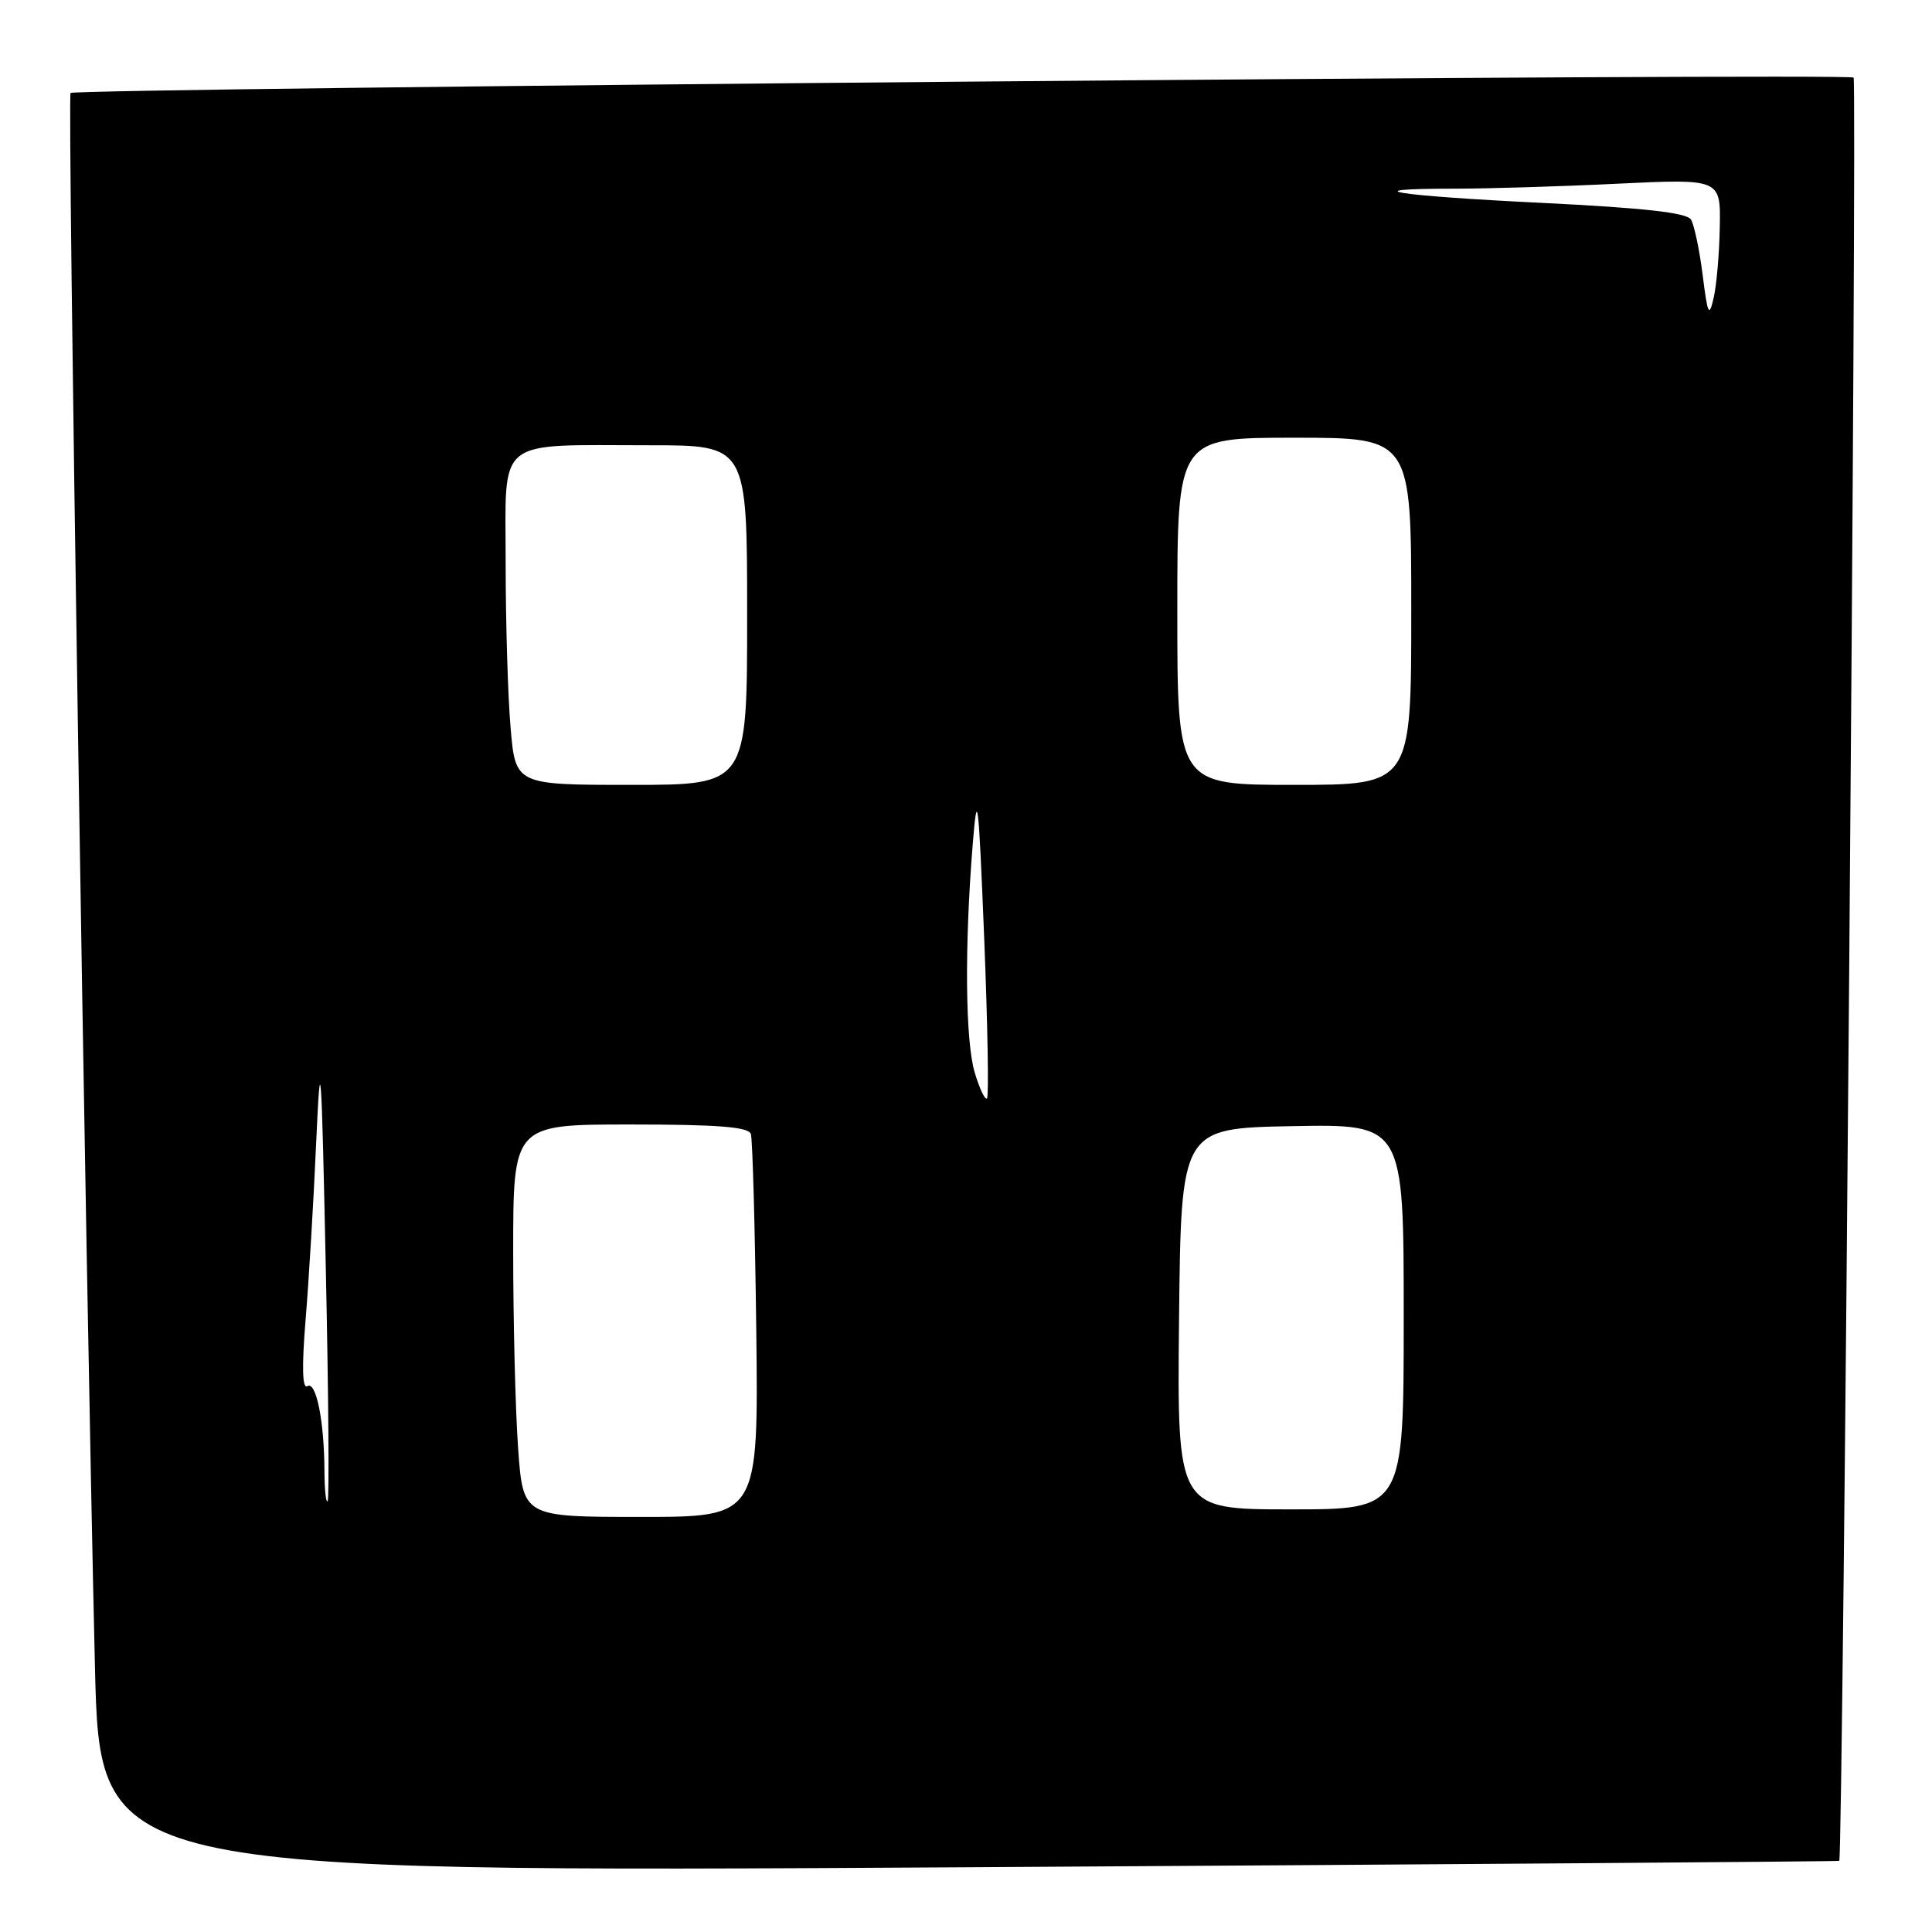 <?xml version="1.0" encoding="UTF-8" standalone="no"?>
<!DOCTYPE svg PUBLIC "-//W3C//DTD SVG 1.1//EN" "http://www.w3.org/Graphics/SVG/1.1/DTD/svg11.dtd" >
<svg xmlns="http://www.w3.org/2000/svg" xmlns:xlink="http://www.w3.org/1999/xlink" version="1.1" viewBox="0 0 256 256">
 <g >
 <path fill="currentColor"
d=" M 243.71 246.57 C 244.21 246.19 246.10 10.77 245.61 10.28 C 244.99 9.65 9.99 11.68 9.35 12.32 C 8.92 12.75 11.31 167.15 12.58 220.80 C 13.23 248.11 13.23 248.11 128.37 247.42 C 191.69 247.04 243.60 246.66 243.71 246.57 Z  M 68.65 191.85 C 68.29 186.81 68.00 175.11 68.00 165.85 C 68.00 149.00 68.00 149.00 83.53 149.00 C 95.06 149.00 99.17 149.32 99.49 150.25 C 99.72 150.94 100.04 162.64 100.21 176.25 C 100.50 201.00 100.50 201.00 84.90 201.00 C 69.30 201.00 69.30 201.00 68.65 191.85 Z  M 156.23 174.75 C 156.50 149.50 156.50 149.50 171.25 149.22 C 186.00 148.95 186.00 148.95 186.00 174.47 C 186.00 200.00 186.00 200.00 170.98 200.00 C 155.97 200.00 155.97 200.00 156.23 174.75 Z  M 42.99 194.92 C 42.97 188.33 41.89 182.95 40.73 183.67 C 40.06 184.08 39.98 181.18 40.49 174.90 C 40.92 169.73 41.55 159.20 41.89 151.50 C 42.47 138.70 42.58 140.11 43.17 168.00 C 43.53 184.78 43.64 198.69 43.41 198.92 C 43.19 199.15 43.00 197.35 42.99 194.92 Z  M 129.16 142.14 C 127.91 137.95 127.79 125.54 128.88 112.00 C 129.50 104.33 129.65 105.52 130.41 124.29 C 130.87 135.73 131.04 145.29 130.78 145.55 C 130.53 145.80 129.80 144.27 129.16 142.14 Z  M 67.65 96.35 C 67.29 92.14 67.00 82.30 67.00 74.47 C 67.00 57.74 65.44 59.00 86.13 59.00 C 99.00 59.00 99.00 59.00 99.00 81.50 C 99.00 104.00 99.00 104.00 83.65 104.00 C 68.29 104.00 68.29 104.00 67.65 96.35 Z  M 156.00 81.00 C 156.00 58.00 156.00 58.00 171.50 58.00 C 187.00 58.00 187.00 58.00 187.00 81.00 C 187.00 104.00 187.00 104.00 171.50 104.00 C 156.00 104.00 156.00 104.00 156.00 81.00 Z  M 225.61 36.43 C 225.19 33.10 224.49 29.79 224.06 29.09 C 223.49 28.18 217.82 27.55 204.45 26.89 C 184.78 25.93 178.99 25.00 192.68 25.00 C 197.08 25.00 206.83 24.71 214.34 24.34 C 228.00 23.69 228.00 23.69 227.88 30.09 C 227.82 33.62 227.45 37.85 227.06 39.50 C 226.46 42.11 226.27 41.71 225.61 36.43 Z "/>
</g>
</svg>